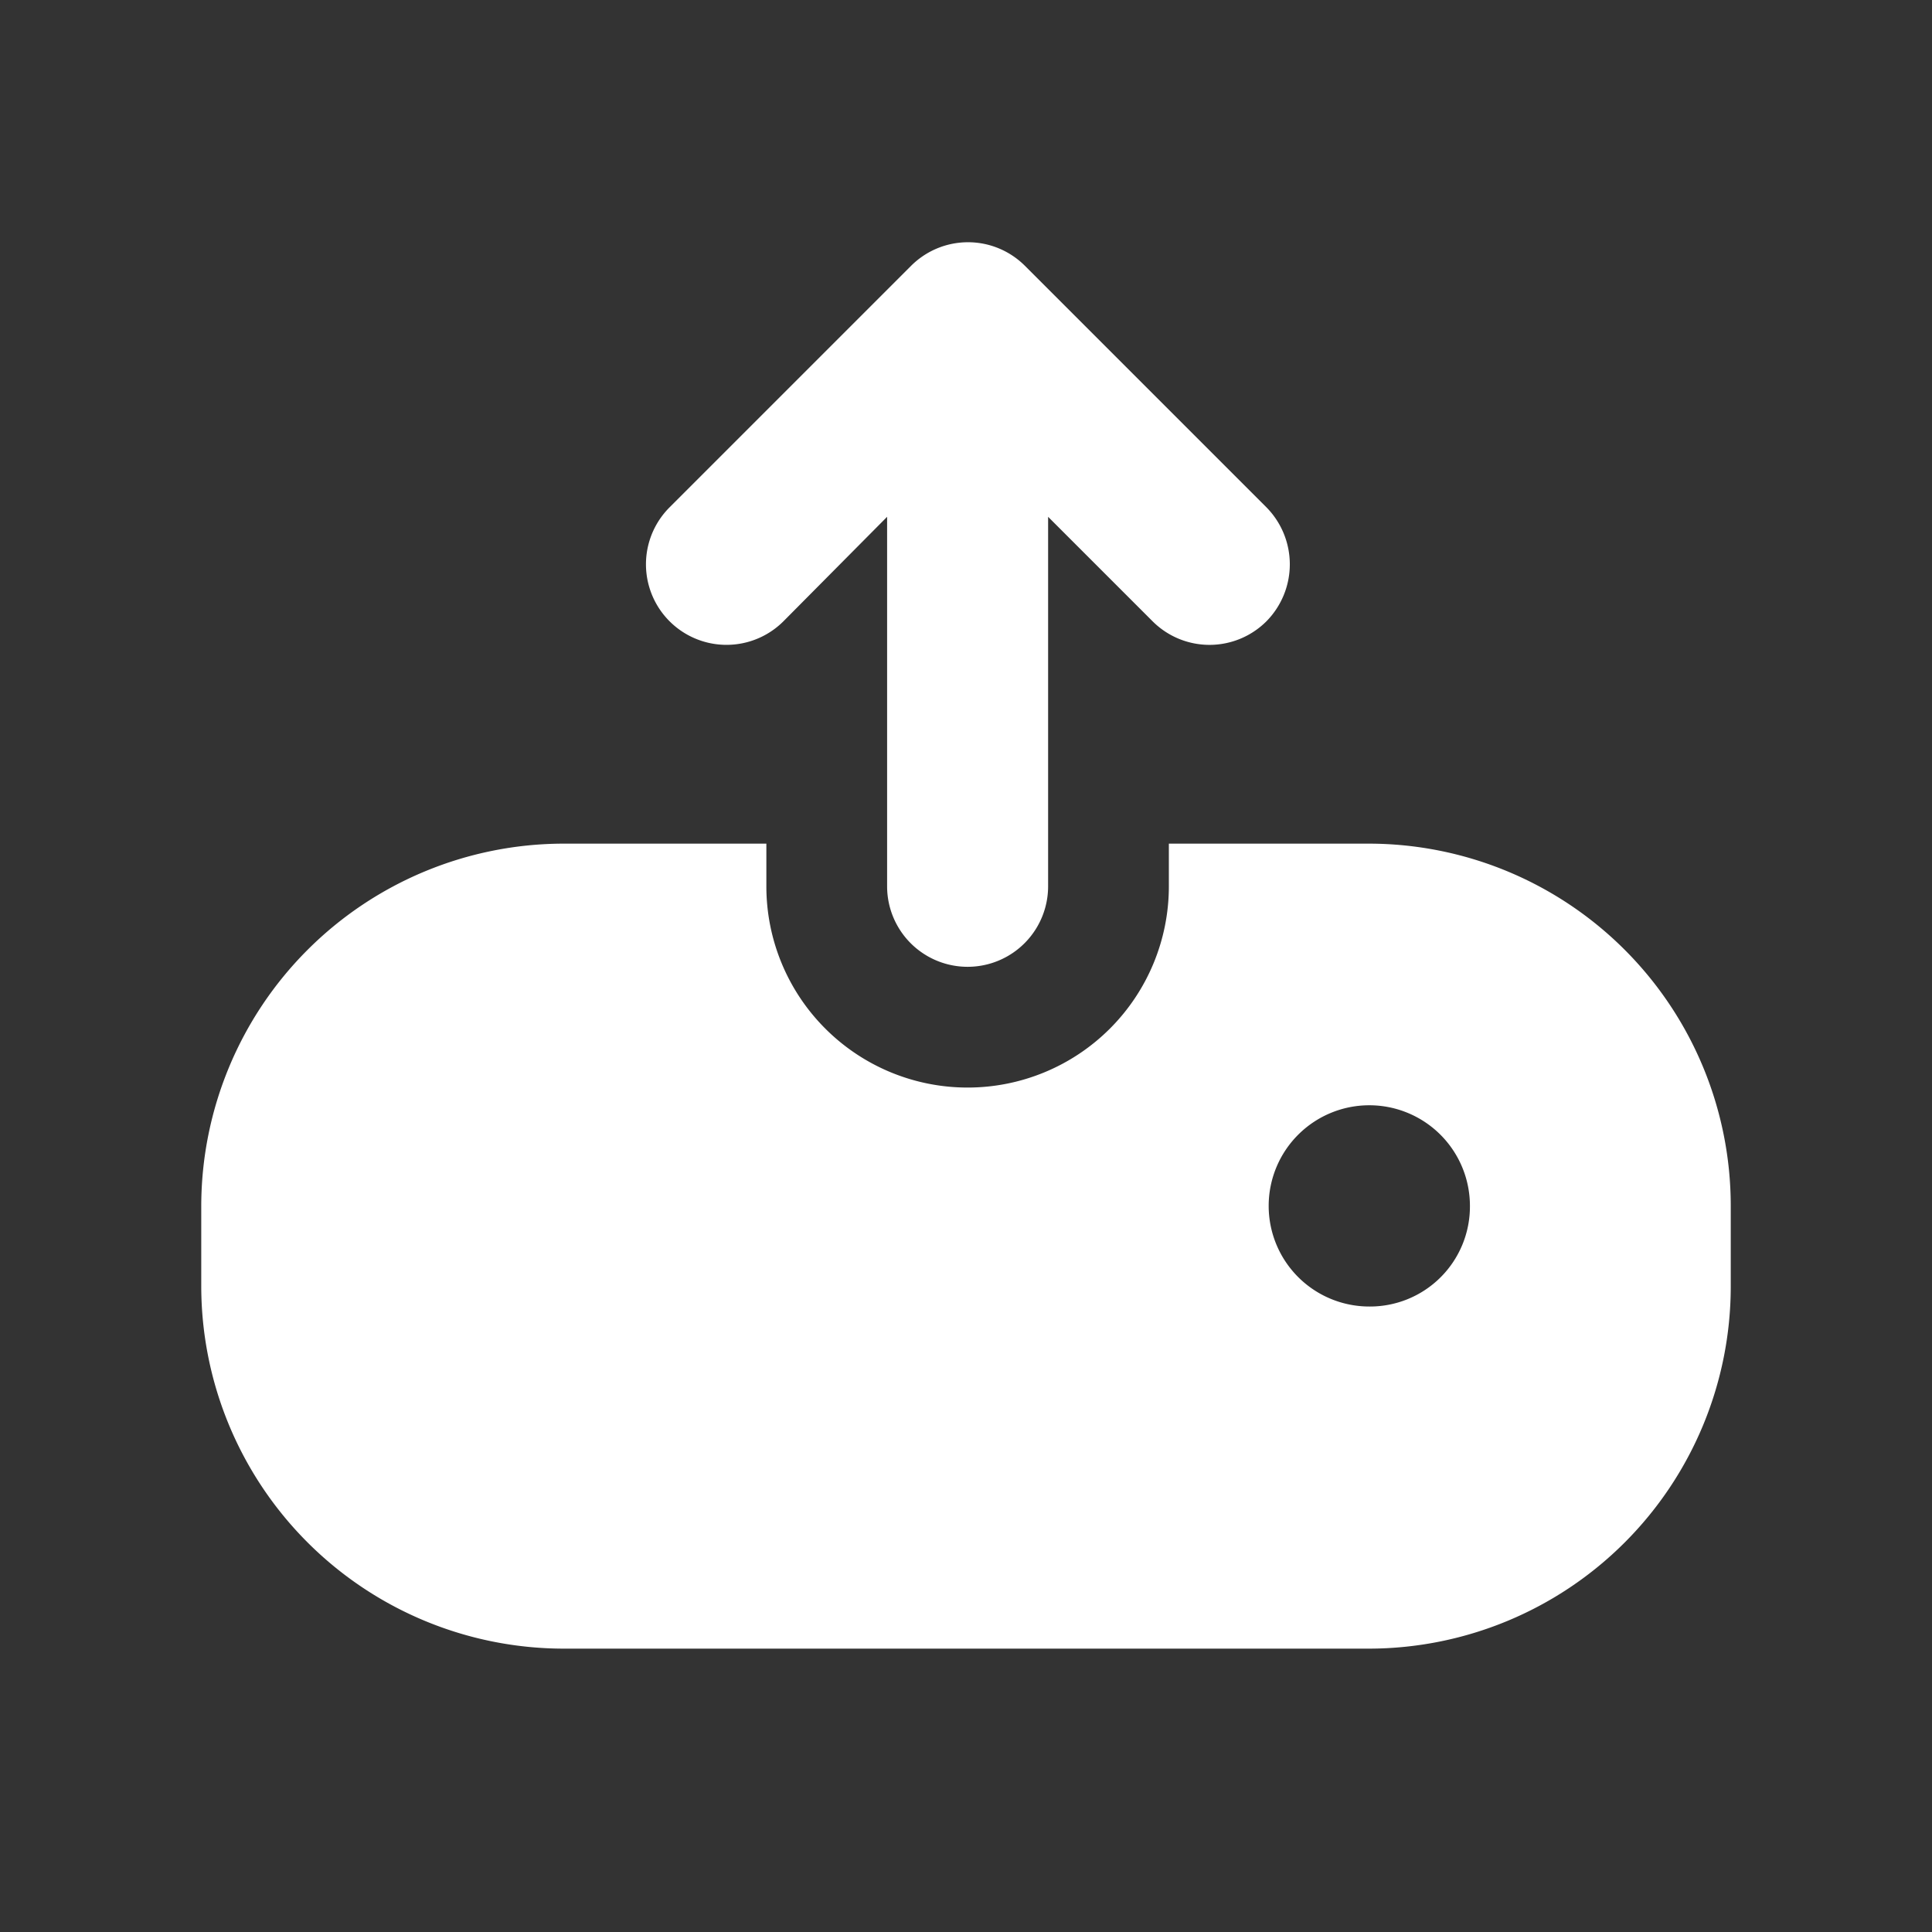 <svg width="24px" height="24px" viewBox="0 0 24 24" id="magicoon-Filled" xmlns="http://www.w3.org/2000/svg"><rect x="0" y="0" width="24" height="24" fill="#333333" stroke="none"/><defs><style>.cls-1{fill:#fff;}</style></defs><title>upload</title><g id="upload-Filled"><path id="upload-Filled-2" data-name="upload-Filled" class="cls-1" d="M17,10.48H14.52v.53a2.5,2.5,0,1,1-5,0v-.53H7a4.507,4.507,0,0,0-4.5,4.5v1A4.507,4.507,0,0,0,7,20.48H17a4.5,4.5,0,0,0,4.5-4.5v-1A4.5,4.5,0,0,0,17,10.48Zm0,5.75a1.25,1.25,0,1,1,1.26-1.25A1.242,1.242,0,0,1,17,16.23ZM15.73,7.72a1,1,0,0,1-1.41,0l-1.3-1.3v4.59a1,1,0,1,1-2,0V6.42L9.73,7.72A1,1,0,0,1,8.32,6.3l3-3a1,1,0,0,1,1.41,0l3,3A1.008,1.008,0,0,1,15.73,7.72Z"/></g></svg>
